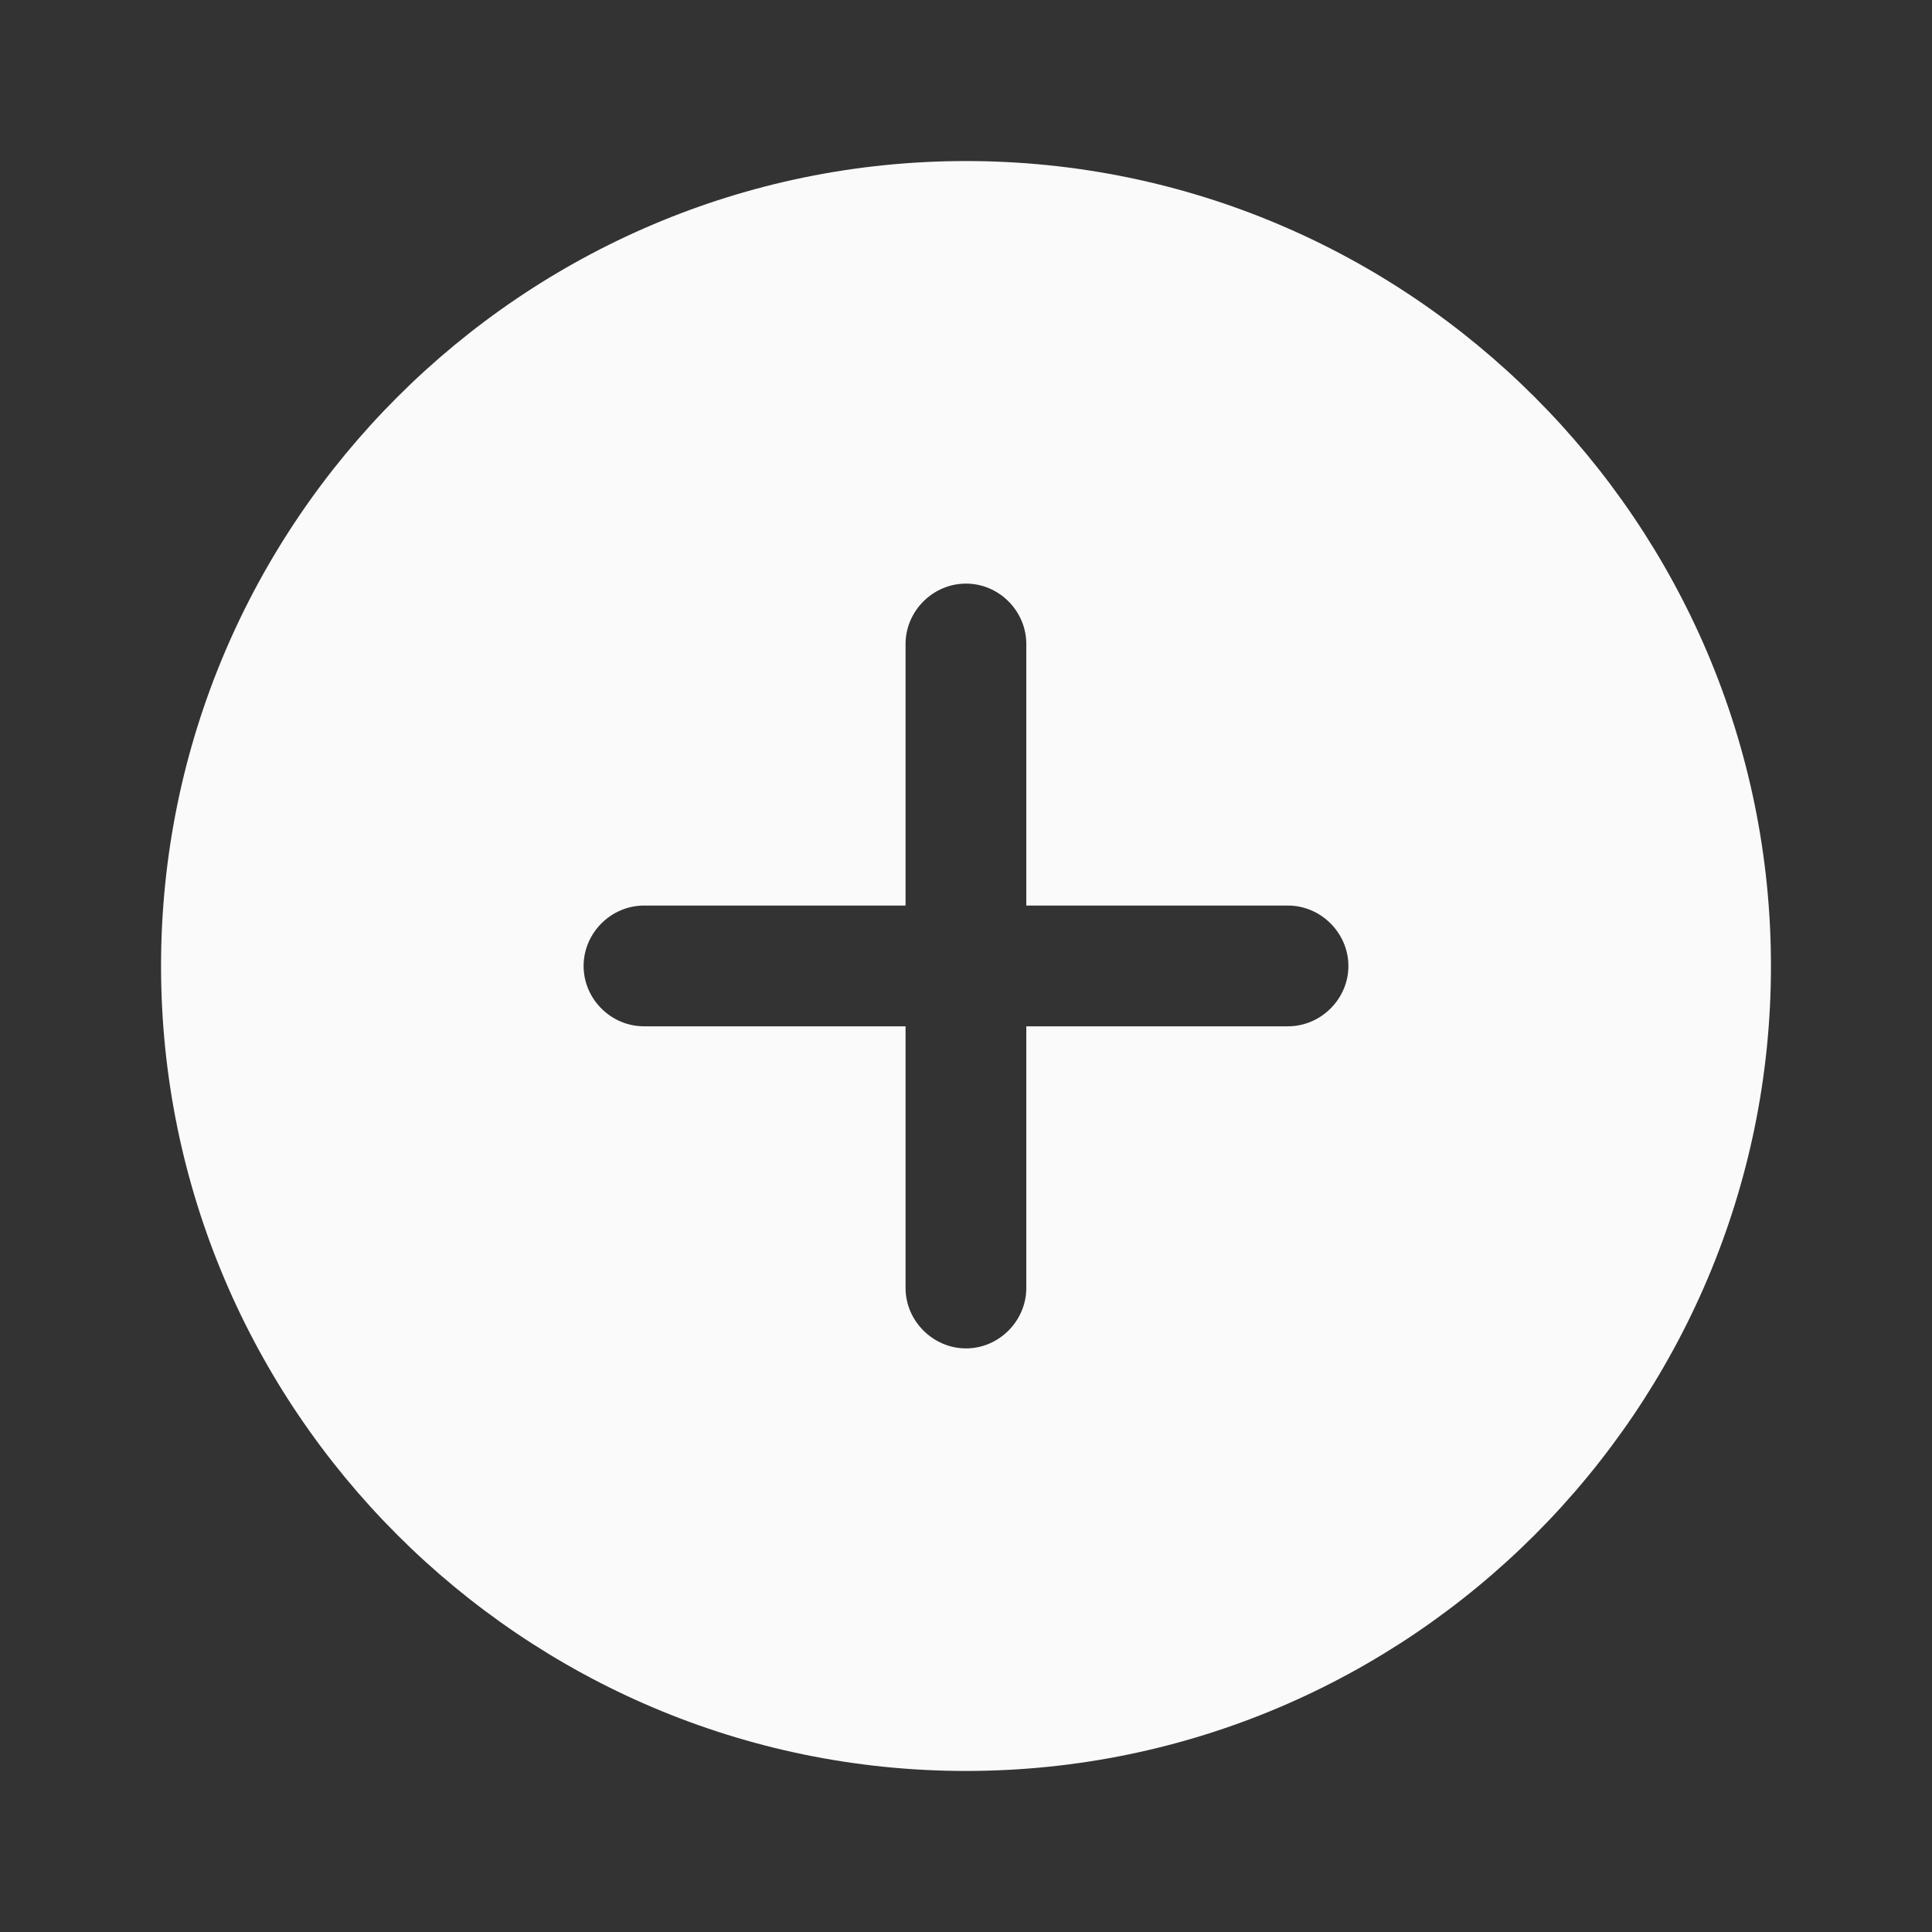 <svg width="14" height="14" viewBox="0 0 14 14" fill="none" xmlns="http://www.w3.org/2000/svg">
<rect x="0" y="0" width="14" height="14" fill="#333333" stroke="none"/>
<path d="M7 1.167C3.786 1.167 1.167 3.786 1.167 7C1.167 10.214 3.786 12.833 7 12.833C10.214 12.833 12.833 10.214 12.833 7C12.833 3.786 10.214 1.167 7 1.167ZM9.333 7.437H7.437V9.333C7.437 9.572 7.239 9.771 7 9.771C6.761 9.771 6.562 9.572 6.562 9.333V7.437H4.667C4.427 7.437 4.229 7.239 4.229 7C4.229 6.761 4.427 6.562 4.667 6.562H6.562V4.667C6.562 4.427 6.761 4.229 7 4.229C7.239 4.229 7.437 4.427 7.437 4.667V6.562H9.333C9.572 6.562 9.771 6.761 9.771 7C9.771 7.239 9.572 7.437 9.333 7.437Z" fill="#FAFAFA"/>
</svg>
